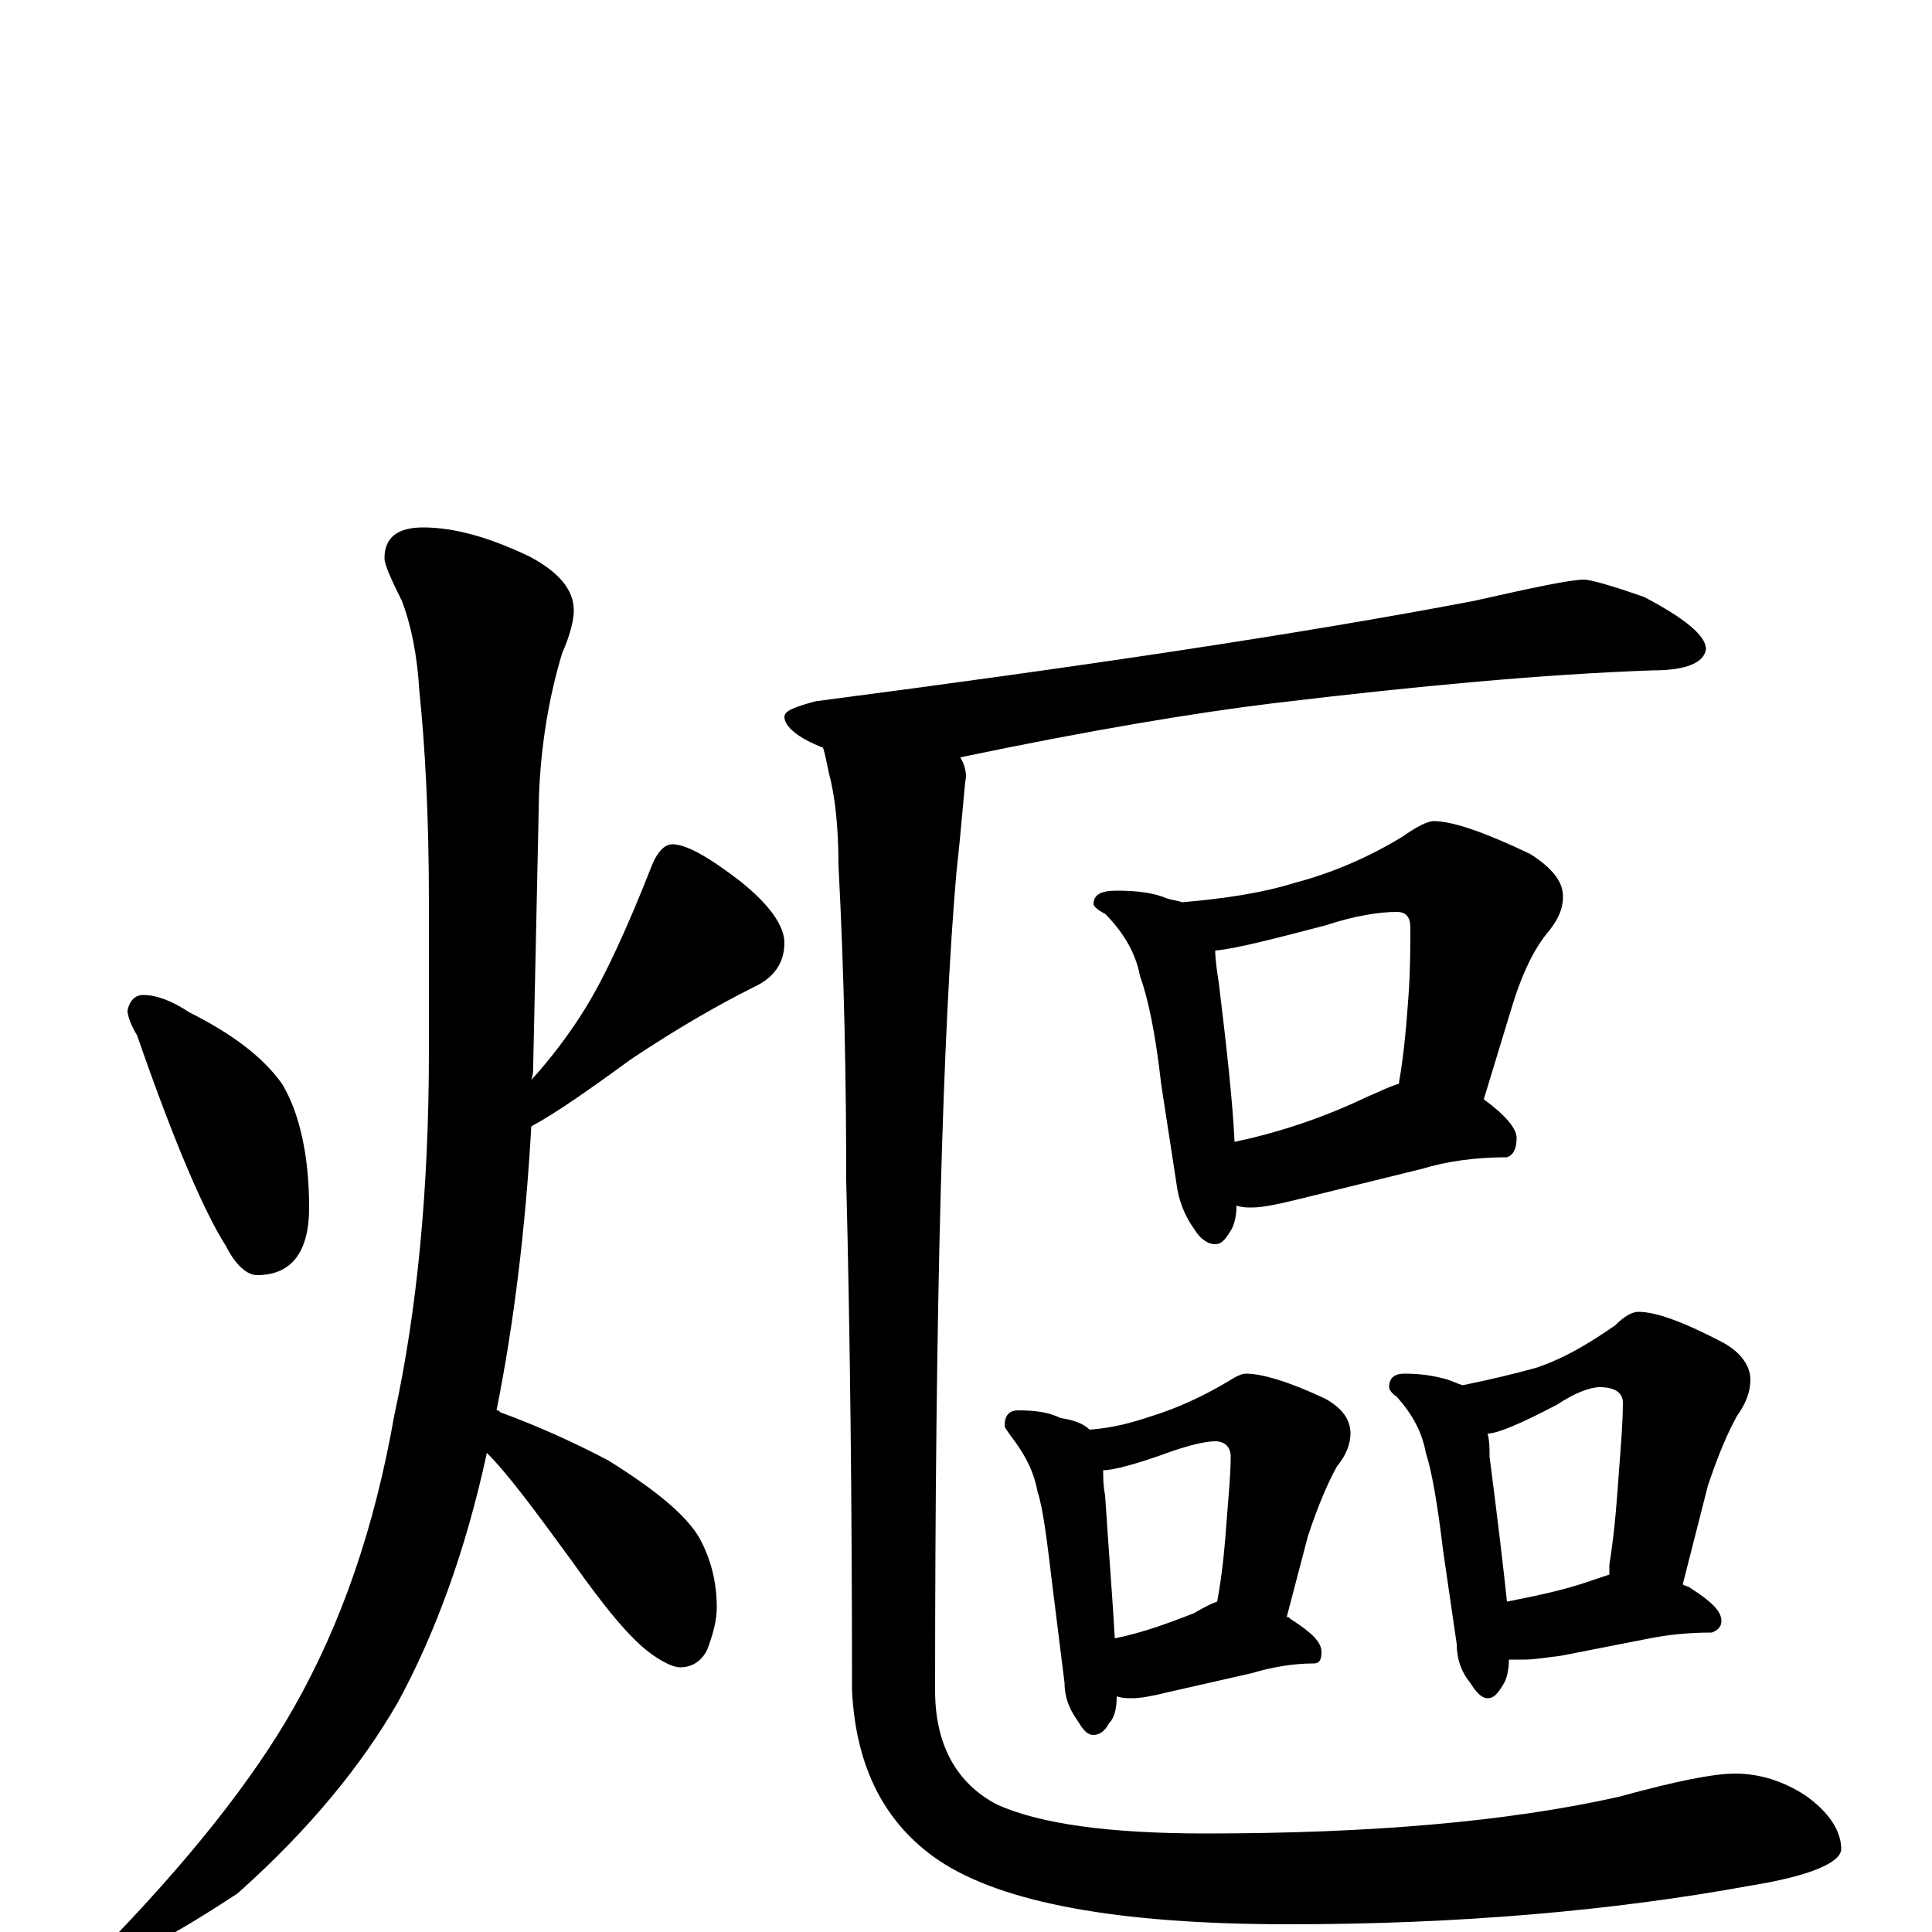 <?xml version="1.0" encoding="utf-8" ?>
<!DOCTYPE svg PUBLIC "-//W3C//DTD SVG 1.1//EN" "http://www.w3.org/Graphics/SVG/1.1/DTD/svg11.dtd">
<svg version="1.1" id="Layer_1" xmlns="http://www.w3.org/2000/svg" xmlns:xlink="http://www.w3.org/1999/xlink" x="0px" y="145px" width="1000px" height="1000px" viewBox="0 0 1000 1000" enable-background="new 0 0 1000 1000" xml:space="preserve">
<g id="Layer_1">
<path id="glyph" transform="matrix(1 0 0 -1 0 1000)" d="M74,485C81,485 89,482 98,476C120,465 136,453 146,439C155,424 160,402 160,375C160,352 151,340 133,340C128,340 122,345 117,355C106,372 90,409 71,464C68,469 66,474 66,477C67,482 70,485 74,485M219,727C235,727 253,722 274,712C289,704 297,695 297,684C297,679 295,671 291,662C284,639 280,614 279,589l-3,-140C276,446 276,444 275,441C285,452 294,464 301,475C312,492 324,518 337,551C340,559 344,563 348,563C355,563 366,557 383,544C398,532 406,521 406,512C406,502 401,494 390,489C372,480 351,468 327,452C305,436 288,424 275,417C272,364 266,315 257,270C258,270 258,270 259,269C278,262 296,254 315,244C339,229 355,216 362,204C368,193 371,181 371,168C371,161 369,154 366,146C363,140 358,137 352,137C349,137 344,139 337,144C326,152 313,168 296,192C277,218 263,237 252,248C241,197 225,154 206,119C187,86 160,53 123,20C88,-3 65,-15 55,-15C52,-15 51,-14 51,-11C98,37 131,79 152,116C177,160 194,210 204,267C216,322 222,385 222,456l0,77C222,578 220,614 217,643C216,660 213,676 208,689C202,701 199,708 199,711C199,722 206,727 219,727M820,700C823,700 834,697 851,691C872,680 883,671 883,664C882,657 873,653 855,653C799,651 734,645 659,636C618,631 564,622 497,608C499,605 500,601 500,598C499,592 498,575 495,548C488,467 484,326 484,125C484,97 495,77 516,66C538,56 574,51 624,51C709,51 780,57 838,70C867,78 887,82 898,82C911,82 923,78 934,71C947,62 953,52 953,43C953,36 937,29 906,24C835,11 755,4 667,4C579,4 519,15 486,37C458,56 443,85 441,125C441,222 440,310 438,389C438,440 437,495 434,552C434,573 432,589 429,600C428,605 427,610 426,613C413,618 406,624 406,629C406,632 411,634 422,637C560,655 674,672 763,689C794,696 813,700 820,700M578,539C588,539 597,538 604,535C607,534 609,534 612,533C635,535 654,538 670,543C689,548 708,556 726,567C733,572 739,575 742,575C752,575 769,569 792,558C803,551 809,544 809,536C809,529 806,523 800,516C793,507 787,494 782,477l-14,-46C779,423 785,416 785,411C785,405 783,402 780,401C764,401 749,399 736,395l-61,-15C663,377 654,375 648,375C645,375 643,375 640,376C640,371 639,366 637,363C634,358 632,356 629,356C625,356 621,359 618,364C613,371 610,379 609,387l-8,52C598,466 594,484 590,495C588,506 582,517 572,527C568,529 566,531 566,532C566,537 570,539 578,539M639,409C663,414 686,422 707,432C714,435 720,438 724,439C727,456 728,471 729,484C730,498 730,510 730,520C730,525 728,528 723,528C714,528 701,526 686,521C659,514 640,509 629,508C629,503 630,497 631,490C635,457 638,430 639,409M527,270C536,270 543,269 549,266C556,265 561,263 564,260C577,261 587,264 596,267C609,271 622,277 634,284C639,287 642,289 645,289C653,289 667,285 686,276C695,271 699,265 699,258C699,253 697,247 692,241C687,232 682,220 677,205l-11,-42C667,163 667,163 668,162C679,155 684,150 684,145C684,141 683,139 680,139C669,139 658,137 648,134l-44,-10C596,122 590,121 586,121C583,121 581,121 578,122C578,116 577,111 574,108C572,104 569,102 566,102C563,102 561,104 558,109C553,116 551,122 551,129l-6,48C542,202 540,219 537,228C535,239 530,248 523,257C521,260 520,261 520,262C520,267 522,270 527,270M577,152C592,155 605,160 618,165C623,168 627,170 630,171C633,187 634,201 635,214C636,227 637,237 637,246C637,251 634,254 629,254C624,254 616,252 607,249C588,242 576,239 571,239C571,235 571,231 572,226C574,195 576,171 577,152M727,289C735,289 742,288 749,286C752,285 754,284 757,283C772,286 784,289 795,292C810,297 823,305 836,314C841,319 845,321 848,321C857,321 871,316 892,305C901,300 906,293 906,286C906,280 904,274 899,267C894,258 889,246 884,231l-13,-51C872,179 874,179 875,178C886,171 891,166 891,161C891,158 889,156 886,155C875,155 864,154 854,152l-46,-9C800,142 794,141 789,141C786,141 784,141 781,141C781,136 780,131 778,128C775,123 773,121 770,121C767,121 764,124 761,129C756,135 754,142 754,149l-7,48C744,222 741,239 738,248C736,259 731,268 723,277C720,279 719,281 719,282C719,287 722,289 727,289M780,171C795,174 810,177 824,182C827,183 830,184 833,185C833,187 833,189 833,190C836,209 837,225 838,239C839,252 840,264 840,274C840,279 836,282 828,282C823,282 815,279 806,273C787,263 775,258 770,258C771,254 771,250 771,246C775,215 778,190 780,171z"/>
</g>
</svg>
